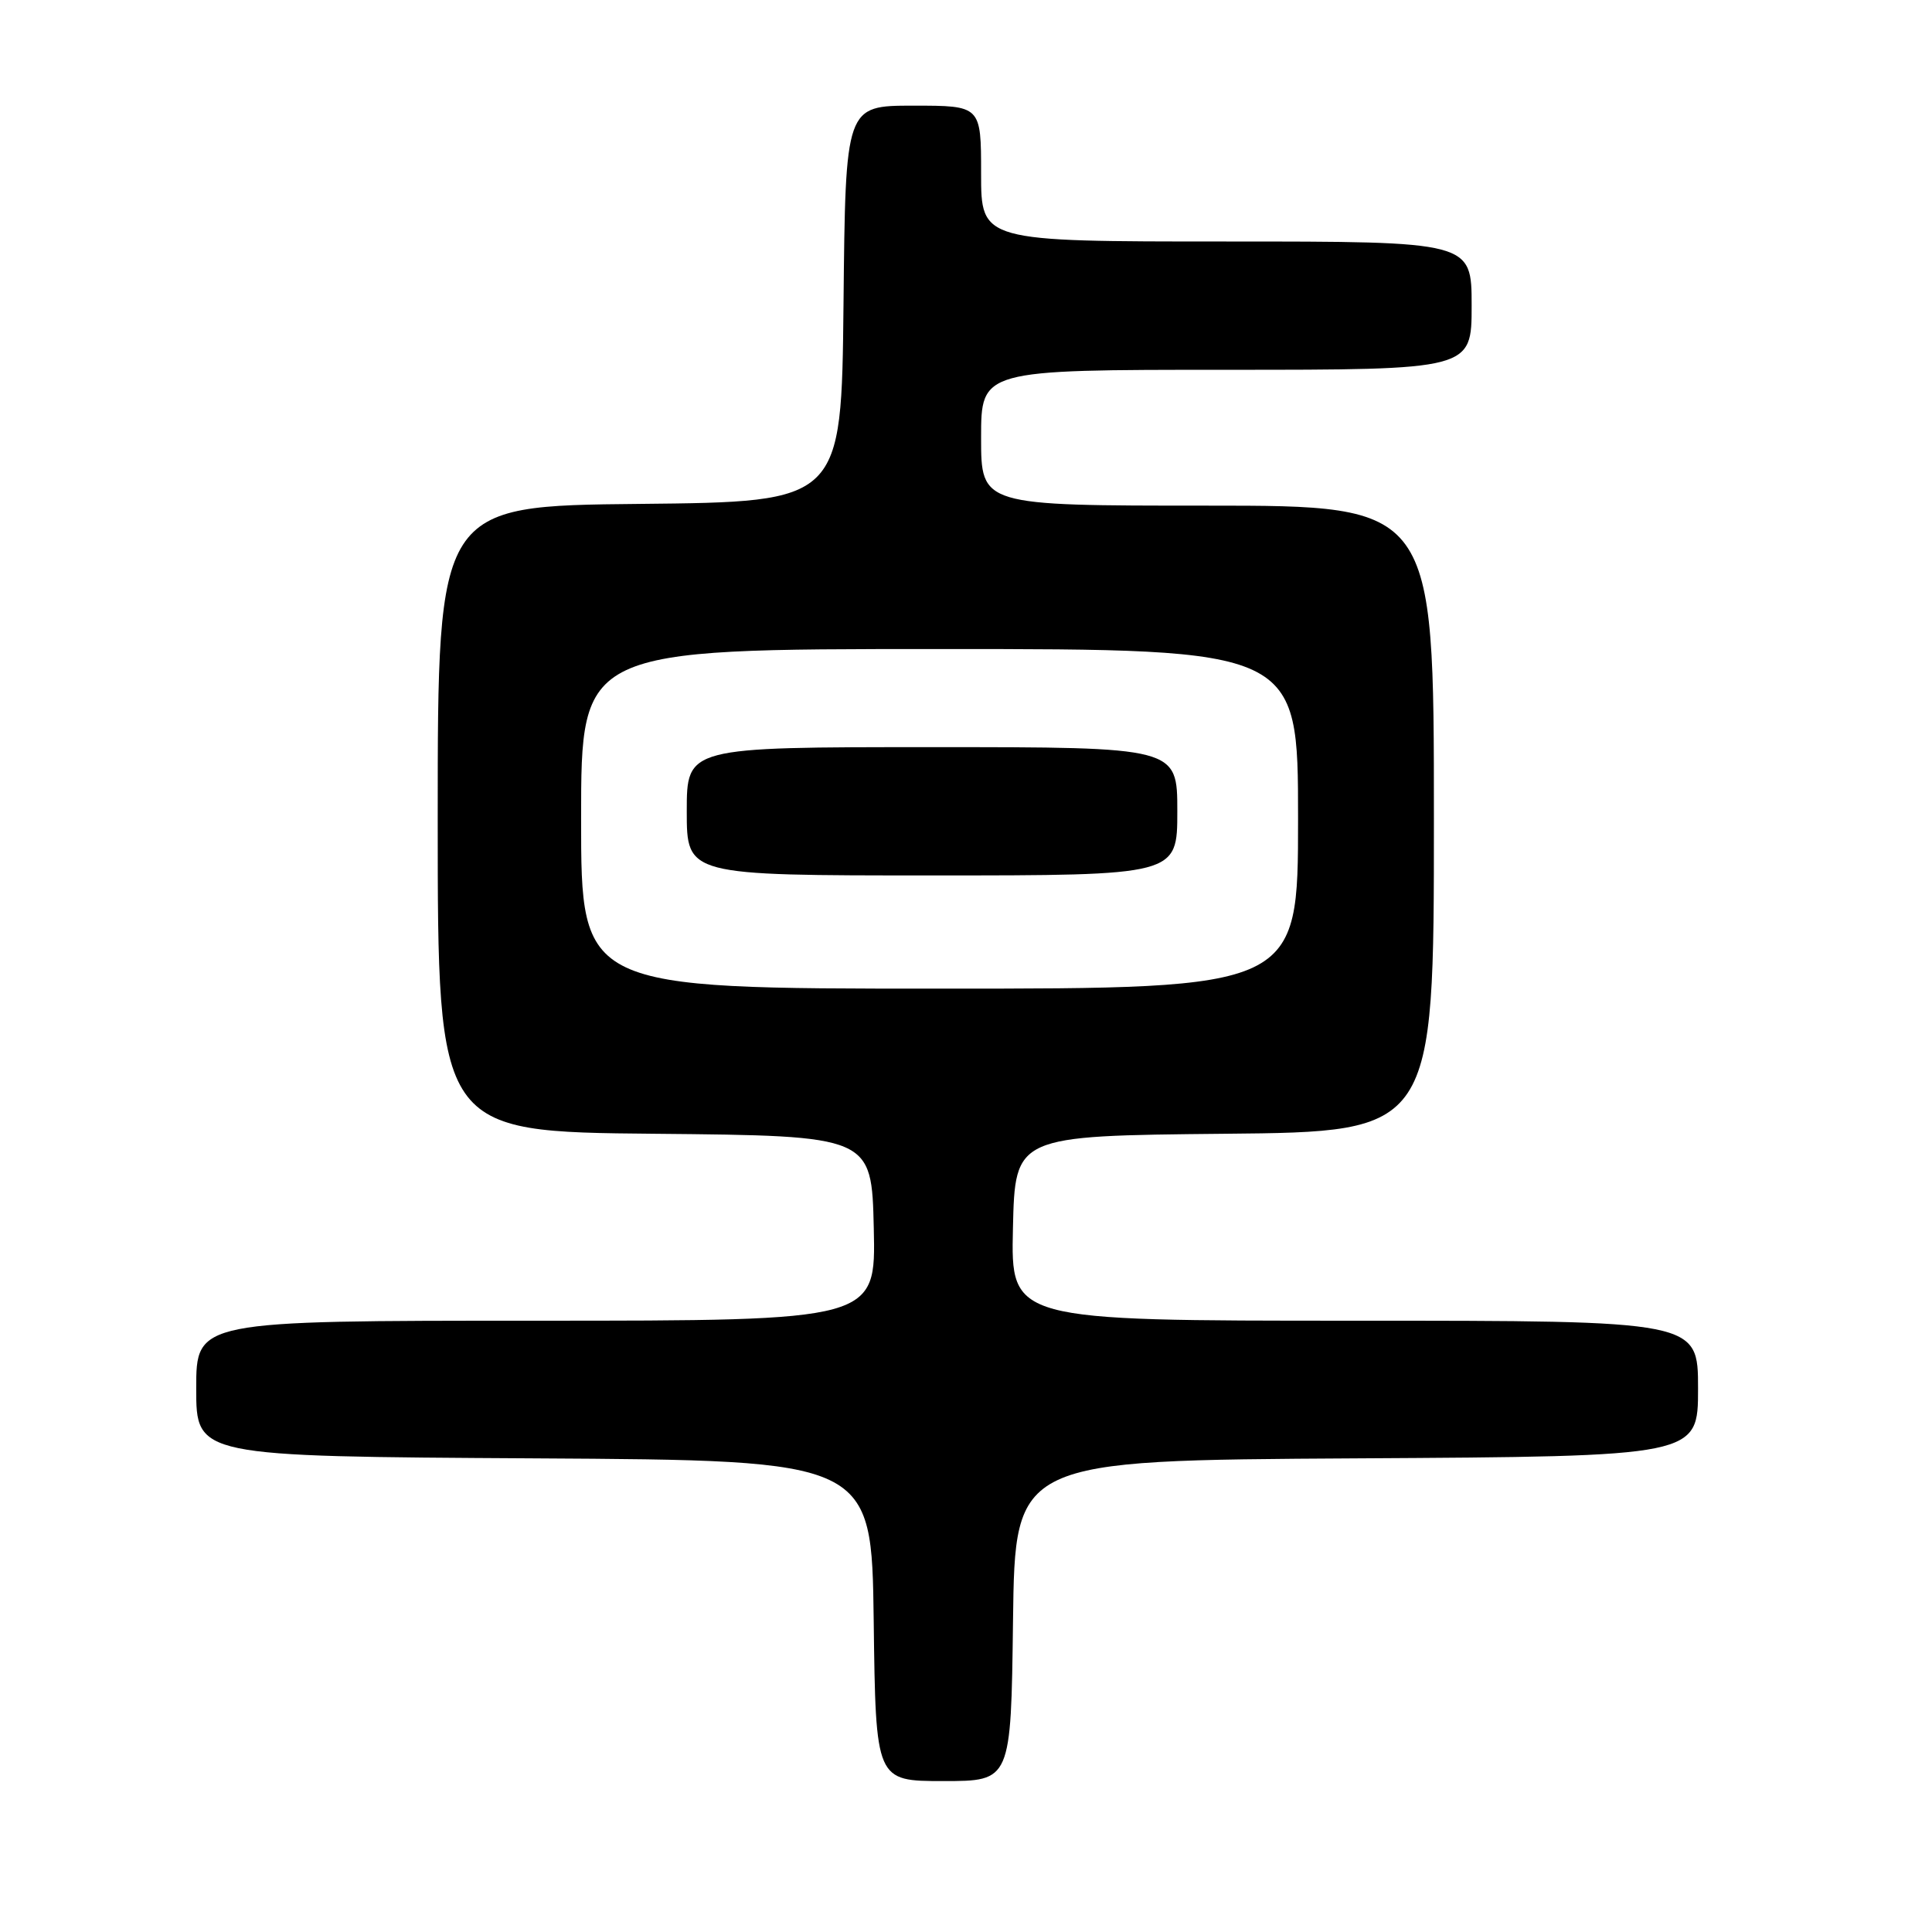 <?xml version="1.0" encoding="UTF-8" standalone="no"?>
<!DOCTYPE svg PUBLIC "-//W3C//DTD SVG 1.1//EN" "http://www.w3.org/Graphics/SVG/1.1/DTD/svg11.dtd" >
<svg xmlns="http://www.w3.org/2000/svg" xmlns:xlink="http://www.w3.org/1999/xlink" version="1.1" viewBox="0 0 256 256">
 <g >
 <path fill="currentColor"
d=" M 134.23 214.75 C 134.50 193.50 134.50 193.50 179.75 193.24 C 225.00 192.98 225.00 192.98 225.00 183.99 C 225.00 175.00 225.00 175.00 179.47 175.00 C 133.94 175.00 133.94 175.00 134.22 162.75 C 134.50 150.50 134.50 150.50 162.25 150.23 C 190.00 149.97 190.00 149.97 190.00 108.48 C 190.00 67.00 190.00 67.00 160.00 67.00 C 130.00 67.00 130.00 67.00 130.00 58.00 C 130.00 49.00 130.00 49.00 162.50 49.00 C 195.00 49.00 195.00 49.00 195.00 40.50 C 195.00 32.00 195.00 32.00 162.50 32.00 C 130.00 32.00 130.00 32.00 130.00 23.00 C 130.00 14.00 130.00 14.00 121.02 14.00 C 112.03 14.00 112.03 14.00 111.77 40.25 C 111.50 66.50 111.50 66.50 84.75 66.77 C 58.00 67.03 58.00 67.03 58.00 108.50 C 58.00 149.97 58.00 149.97 86.75 150.23 C 115.50 150.50 115.50 150.50 115.78 162.75 C 116.06 175.00 116.06 175.00 71.03 175.00 C 26.00 175.00 26.00 175.00 26.00 183.99 C 26.00 192.98 26.00 192.98 70.75 193.24 C 115.50 193.50 115.50 193.50 115.77 214.75 C 116.04 236.00 116.04 236.00 125.00 236.00 C 133.96 236.00 133.96 236.00 134.23 214.75 Z  M 77.00 108.50 C 77.00 86.00 77.00 86.00 124.50 86.00 C 172.00 86.00 172.00 86.00 172.00 108.50 C 172.00 131.00 172.00 131.00 124.50 131.00 C 77.00 131.00 77.00 131.00 77.00 108.50 Z  M 156.00 107.50 C 156.00 99.00 156.00 99.00 123.50 99.00 C 91.00 99.00 91.00 99.00 91.00 107.50 C 91.00 116.00 91.00 116.00 123.50 116.00 C 156.00 116.00 156.00 116.00 156.00 107.50 Z "/>
</g>
</svg>